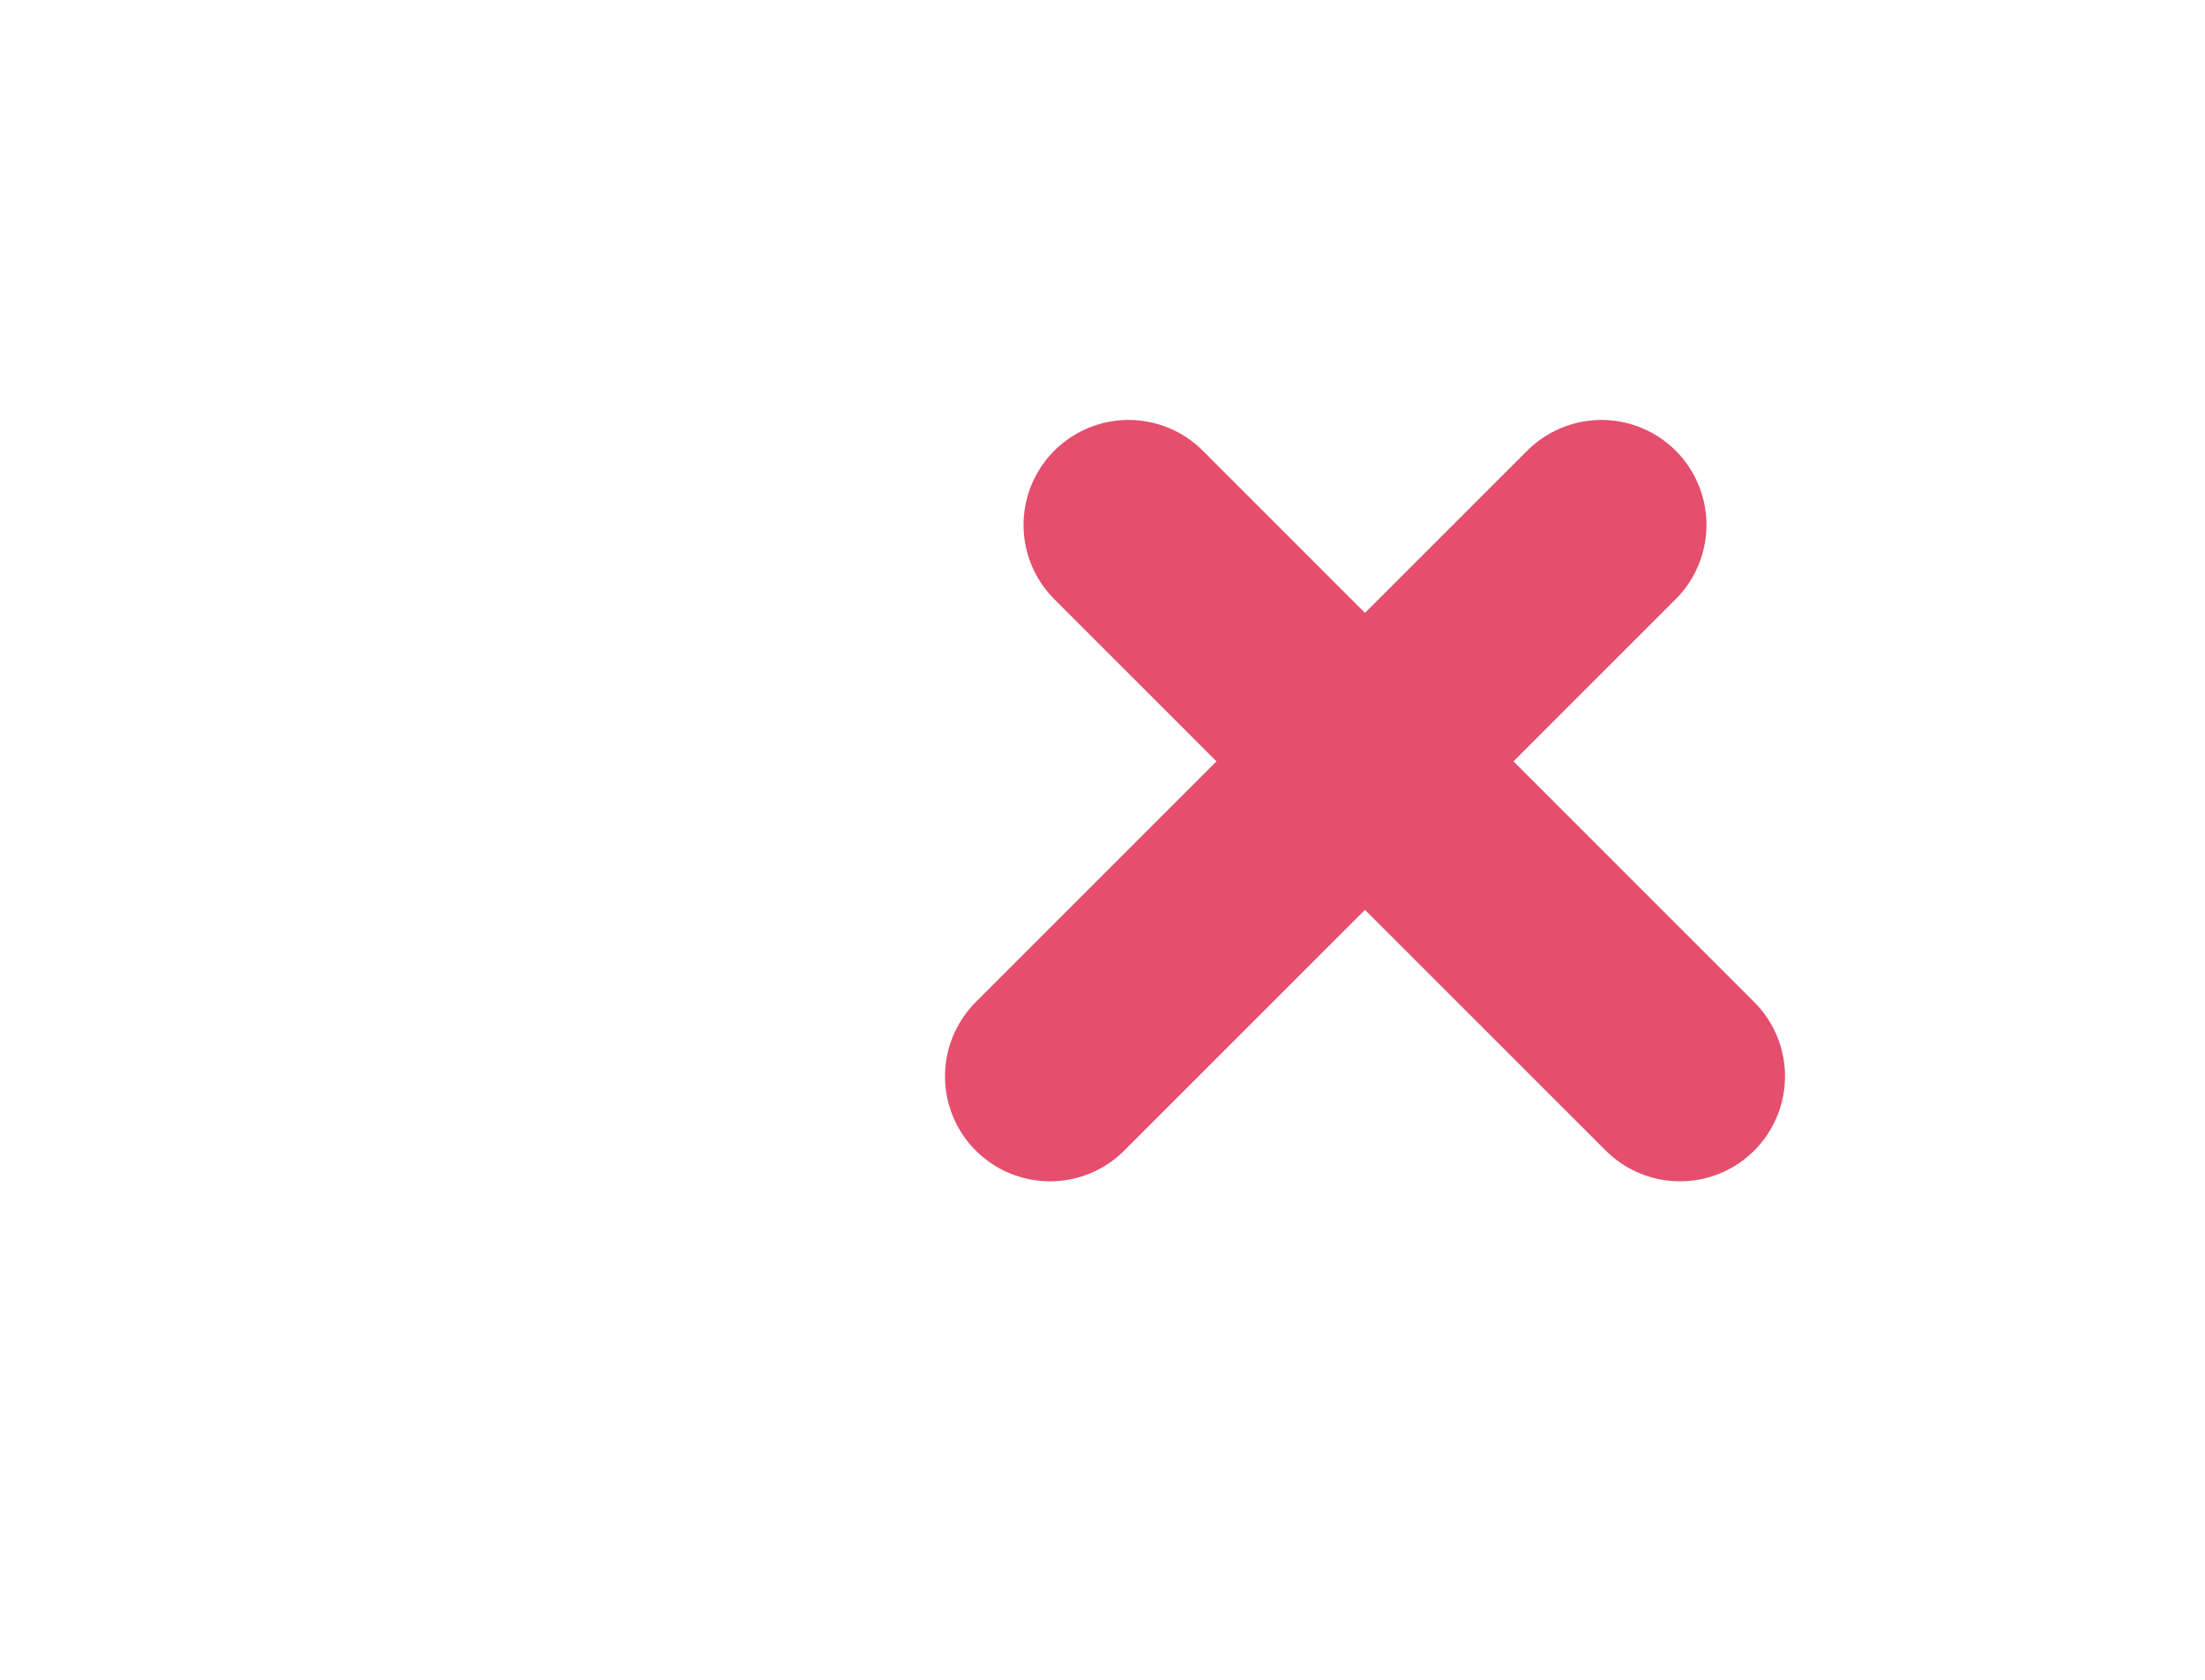 <svg width="21" height="16" viewBox="0 0 21 16" fill="none" xmlns="http://www.w3.org/2000/svg">
<line x1="10.748" y1="5" x2="16" y2="10.252" stroke="#E54E6D" stroke-width="2" stroke-linecap="round"/>
<line x1="10" y1="10.252" x2="15.252" y2="5" stroke="#E54E6D" stroke-width="2" stroke-linecap="round"/>
</svg>
